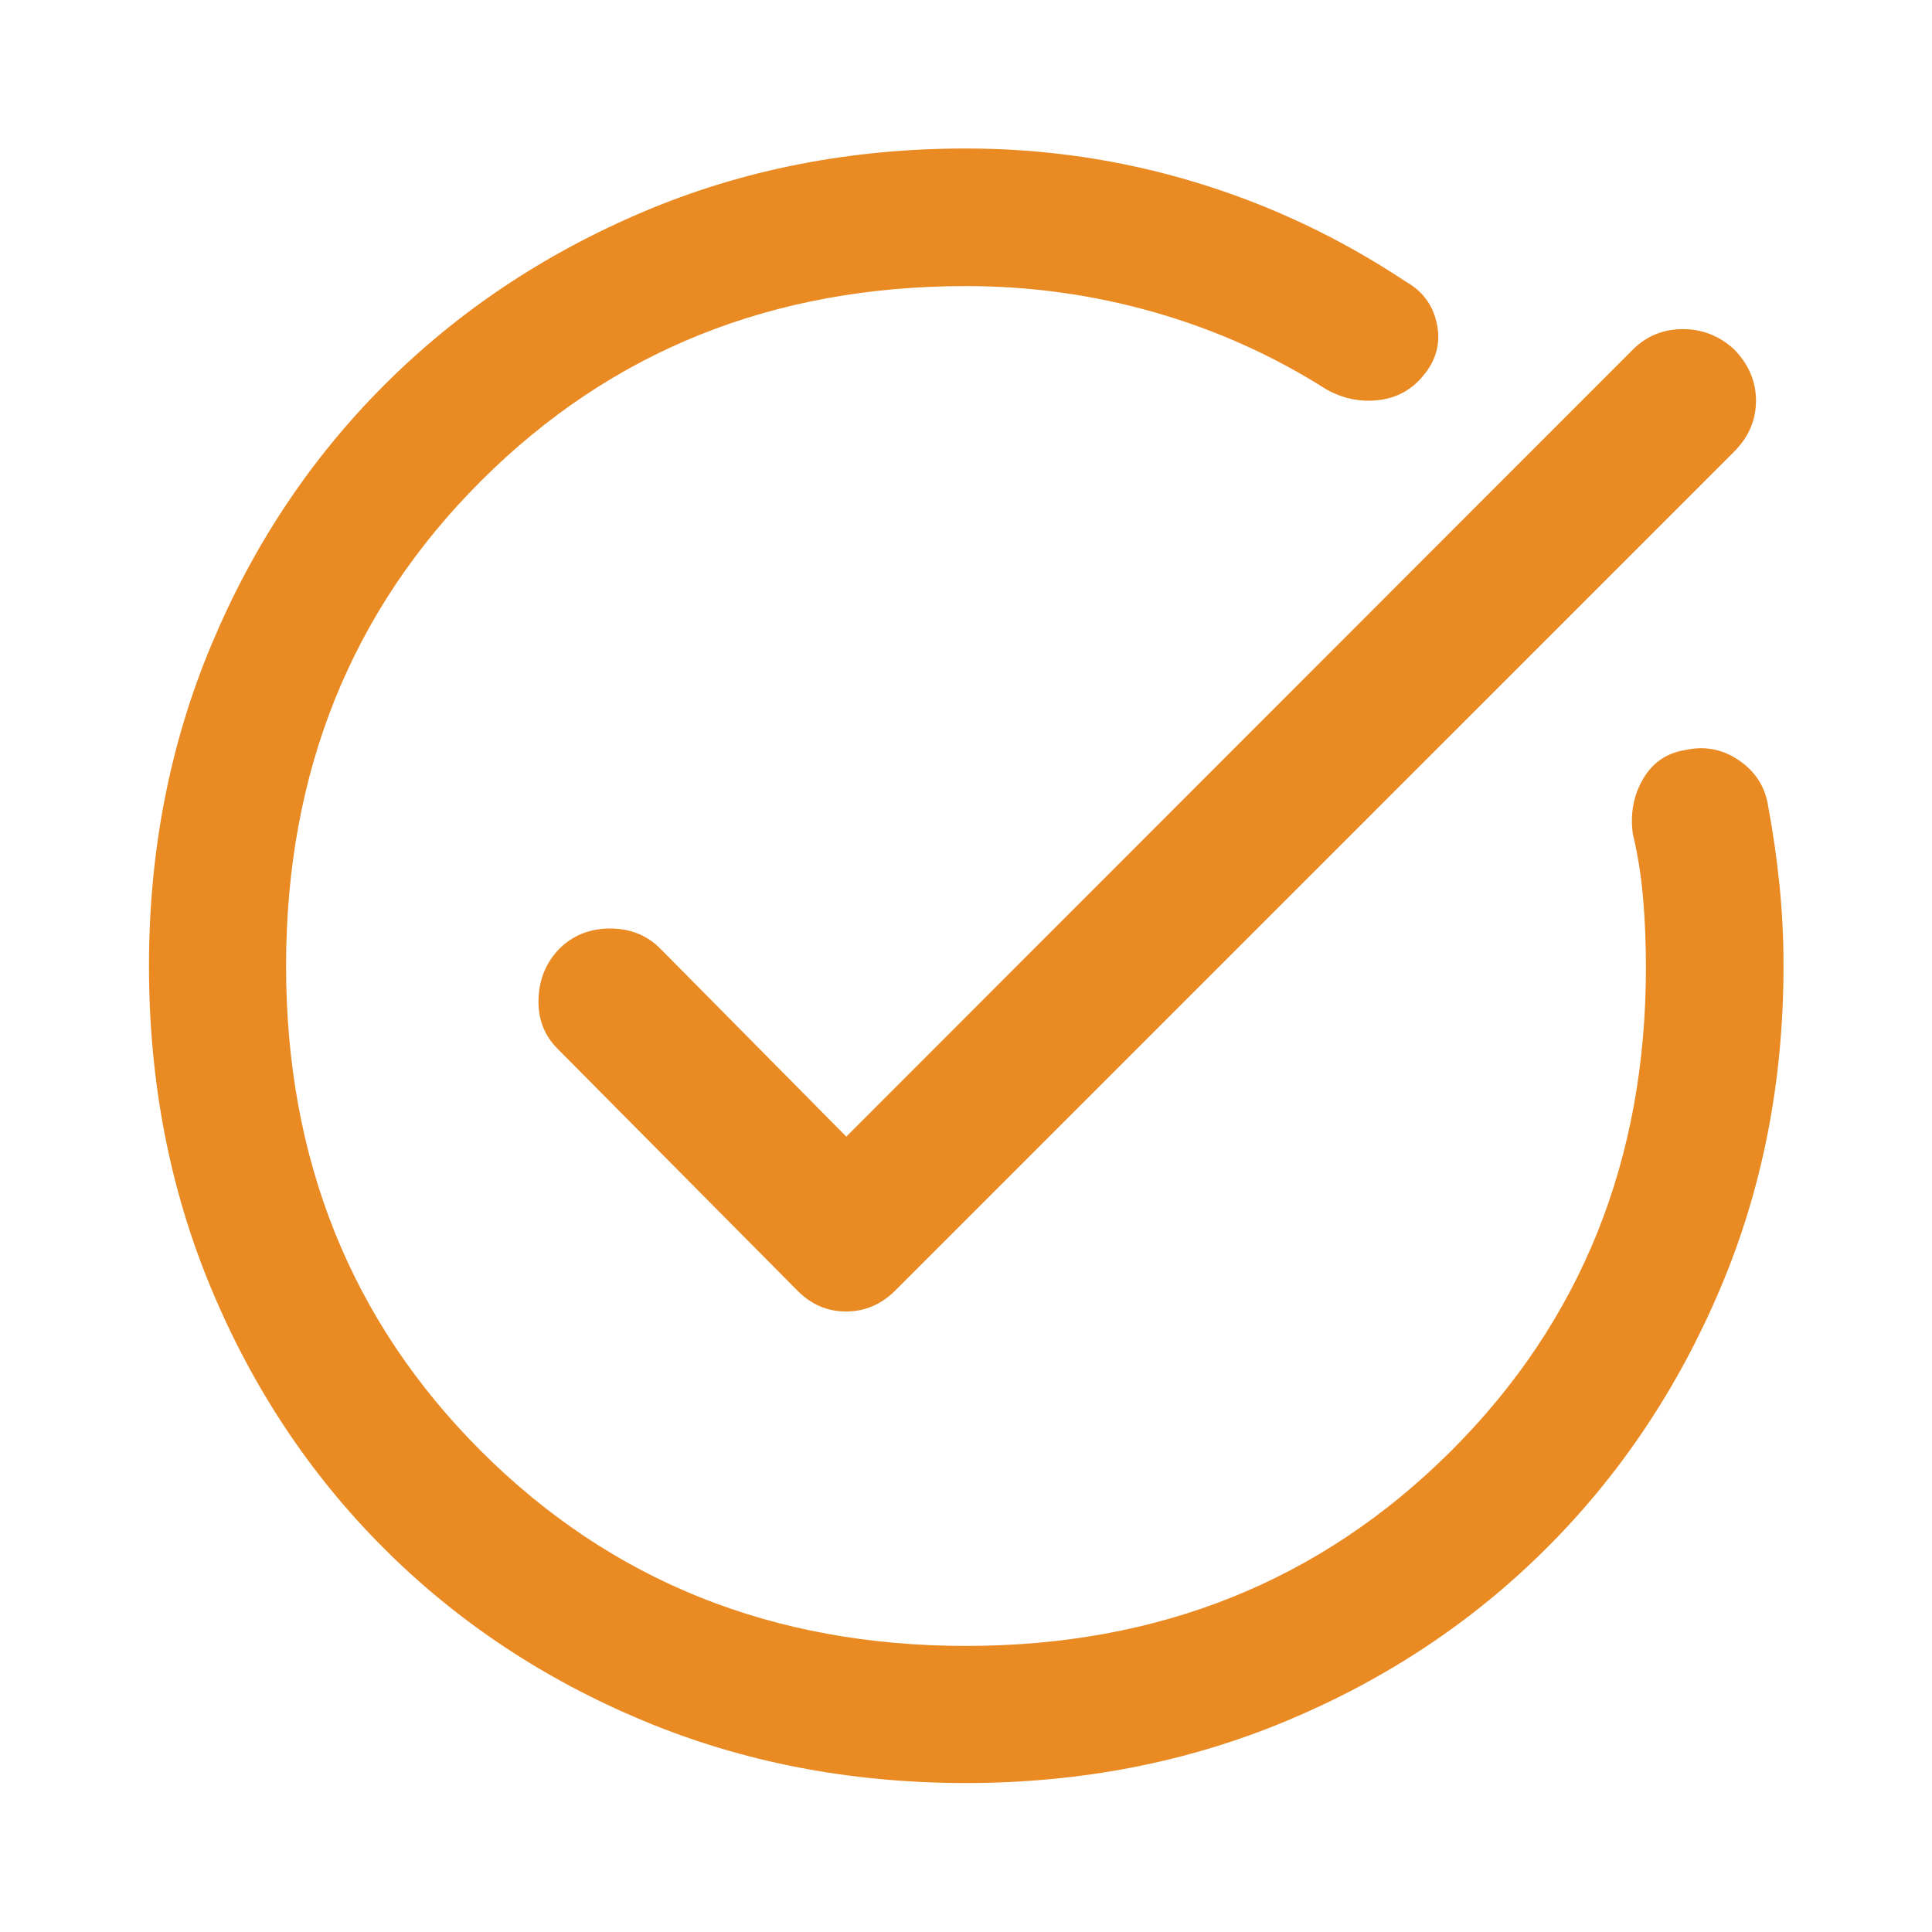 <svg xmlns="http://www.w3.org/2000/svg" height="24" viewBox="0 -960 960 960" width="24" fill="#ea8a23"><path d="M480-74.022q-86.196 0-160.391-30.978-74.196-30.978-128.913-85.696Q135.978-245.413 105-319.609 74.022-393.804 74.022-480q0-85.435 30.978-159.511t85.696-128.913q54.717-54.837 128.913-86.315Q393.804-886.218 480-886.218q58.565 0 114.011 16.783 55.445 16.783 104.489 49.348 12.435 7 15.413 20.674 2.978 13.674-5.739 24.869-8.718 11.435-22.511 13.272-13.794 1.837-26.468-5.163-39.847-25.326-85.456-38.369Q528.13-817.848 480-817.848q-144.043 0-240.946 96.783Q142.152-624.283 142.152-480q0 144.283 96.902 241.065Q335.957-142.152 480-142.152q143.804 0 240.826-96.663 97.022-96.663 97.022-240.468 0-17.565-1.381-34.13-1.38-16.565-5.141-32.369-2-14.914 5.076-27.109 7.076-12.196 20.989-14.435 14.674-3.239 26.99 5.337 12.315 8.576 14.315 23.25 3.522 18.804 5.522 38.489 2 19.685 2 40.25 0 86.196-31.479 160.391-31.478 74.196-86.315 128.913Q713.587-135.978 639.511-105 565.435-74.022 480-74.022Zm-59.478-321.196L811.565-786.5q10.196-9.957 24.631-9.957 14.434 0 25.391 9.957 10.957 11.196 10.957 25.63 0 14.435-10.957 25.392L444.63-318.522q-10.434 10.196-24.228 10.196-13.793 0-23.989-10.196l-119.37-120.369q-9.956-9.957-9.456-24.772.5-14.815 10.456-25.011 10.196-9.956 25.131-9.956t24.891 9.956l92.457 93.456Z"/></svg>